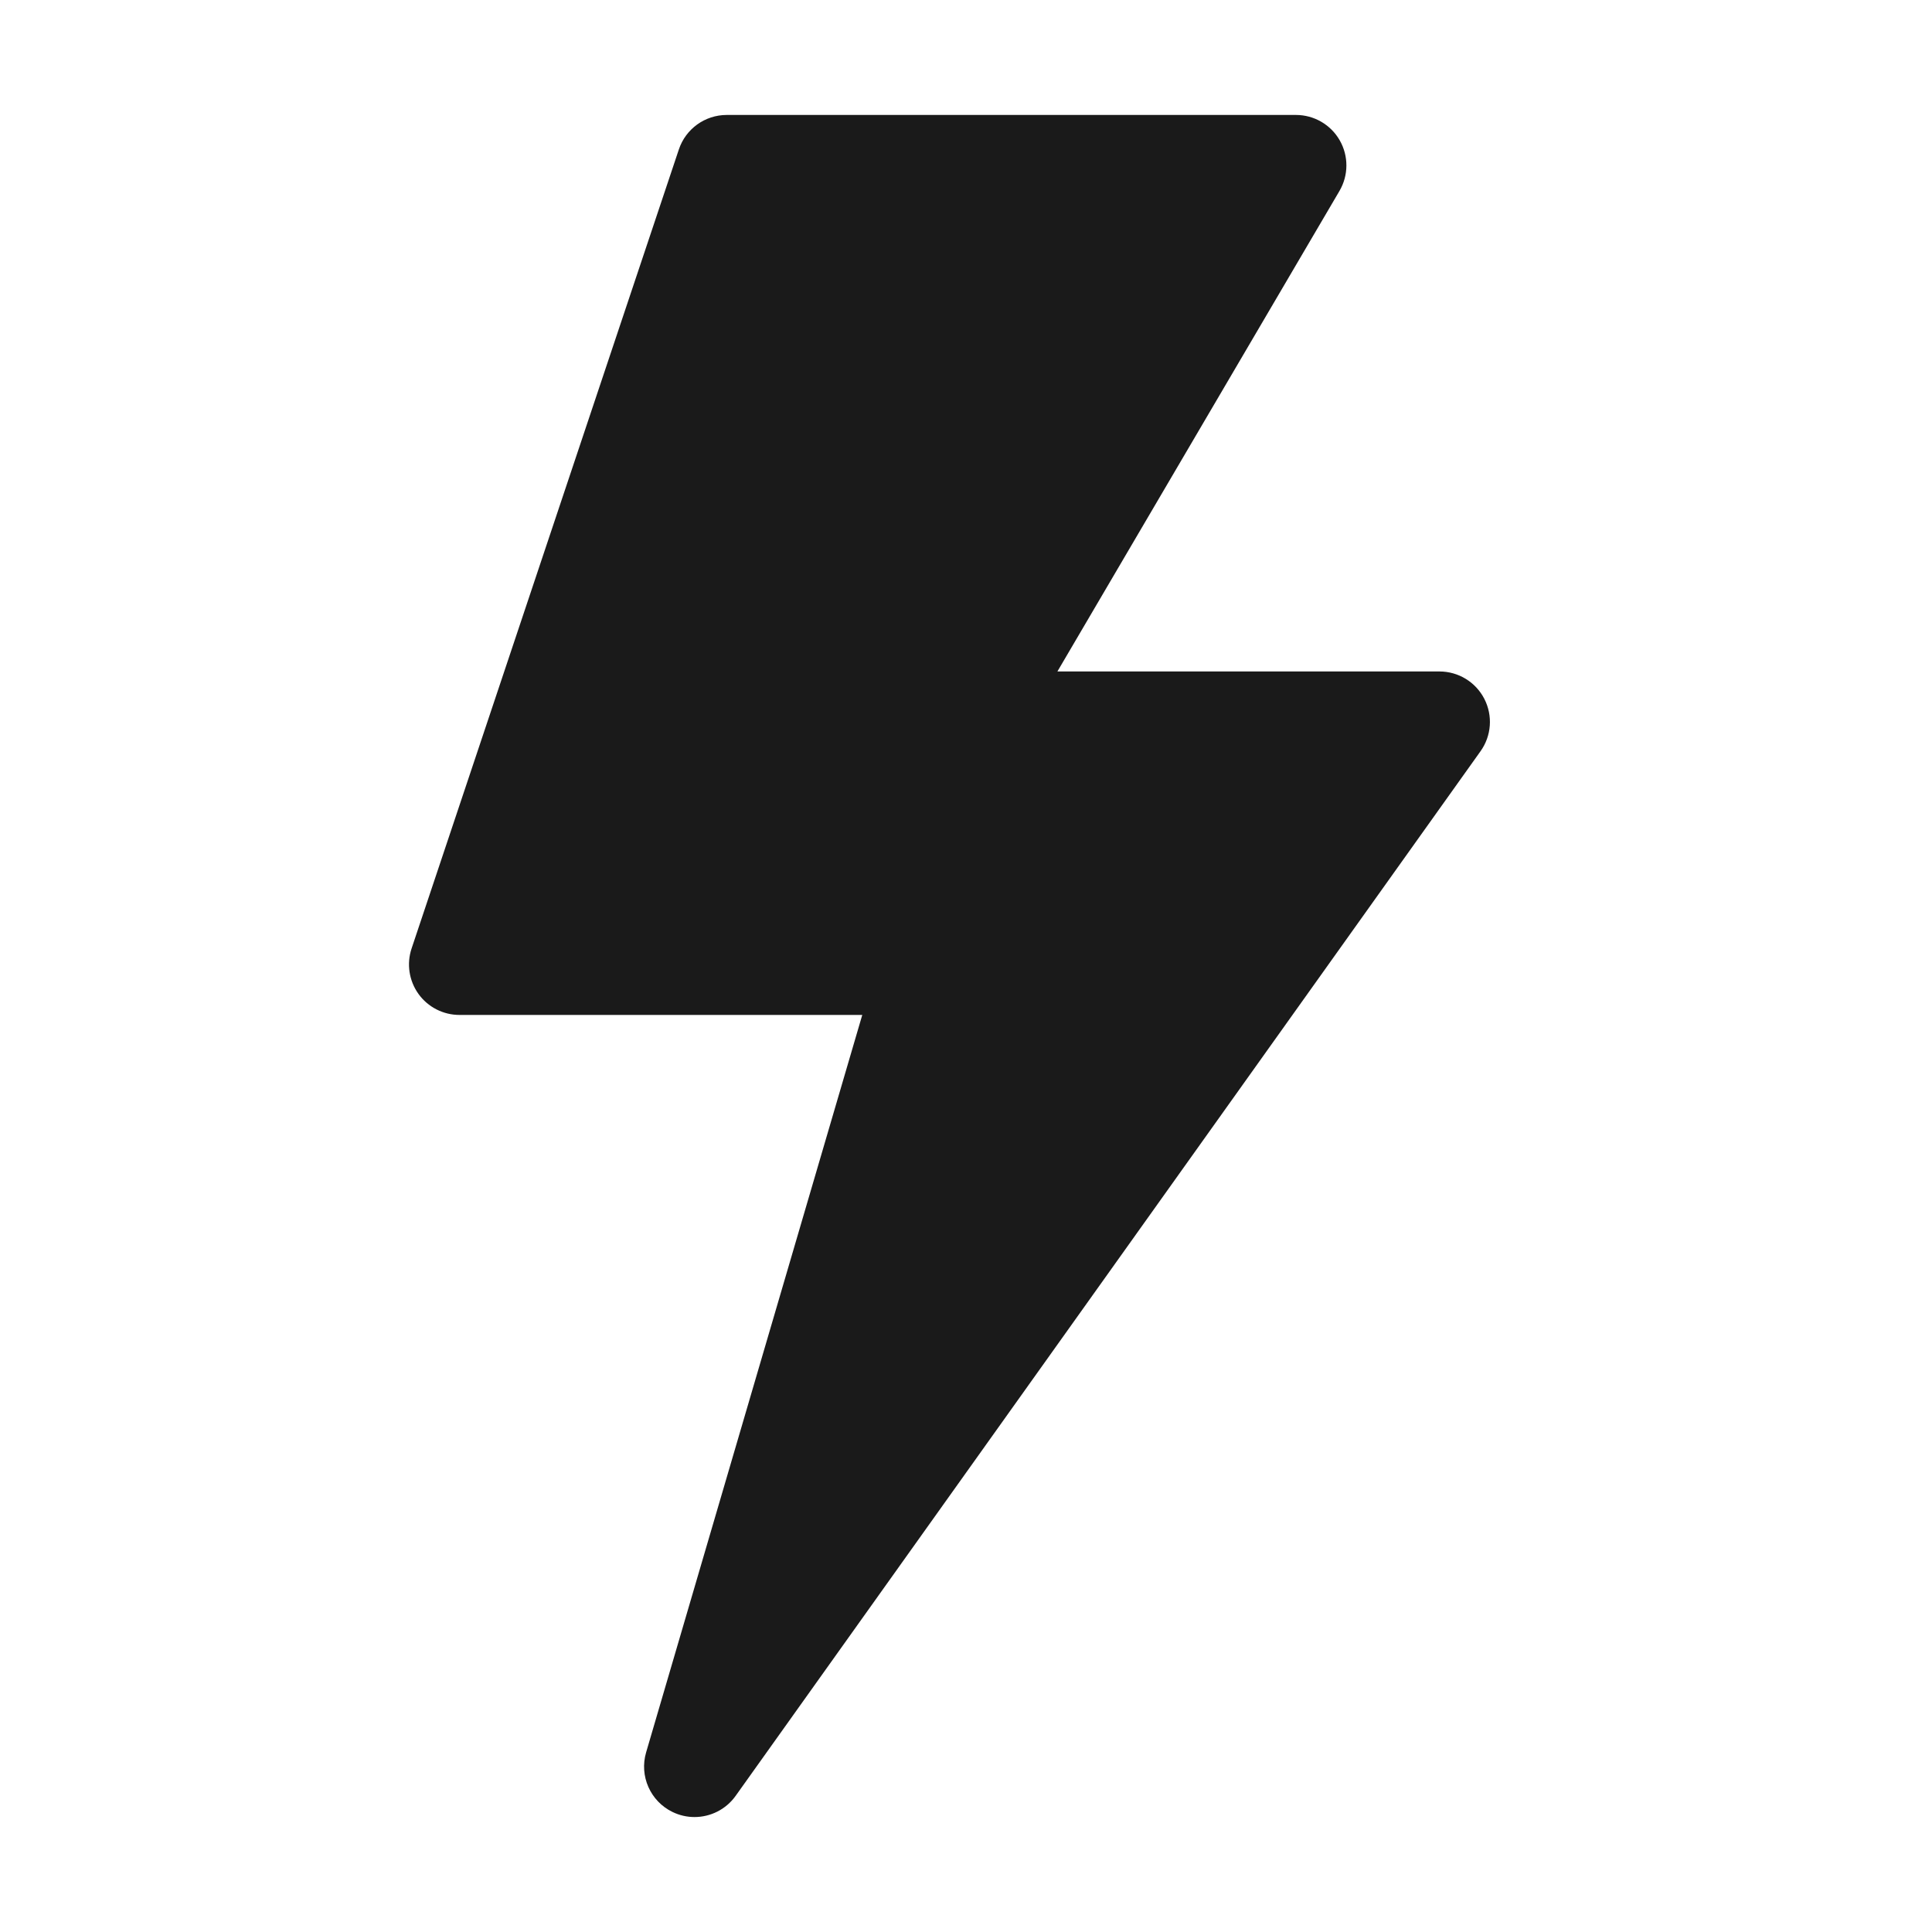 <svg height='100px' width='100px'  fill="#1A1A1A" xmlns="http://www.w3.org/2000/svg" xmlns:xlink="http://www.w3.org/1999/xlink" version="1.1" x="0px" y="0px" viewBox="0 0 100 100" enable-background="new 0 0 100 100" xml:space="preserve"><g><path d="M76.828,36.171c-0.448-0.87-1.344-1.416-2.322-1.416H54.731L69.33,9.884c0.474-0.808,0.479-1.807,0.014-2.62   c-0.465-0.813-1.33-1.314-2.267-1.314H37.615c-1.123,0-2.121,0.718-2.477,1.784L21.304,49.092   c-0.266,0.797-0.133,1.673,0.357,2.355c0.491,0.682,1.28,1.086,2.12,1.086h20.85L33.443,90.703   c-0.359,1.224,0.218,2.527,1.365,3.084c0.366,0.178,0.755,0.263,1.14,0.263c0.822,0,1.624-0.389,2.128-1.096l38.556-54.071   C77.201,38.087,77.276,37.041,76.828,36.171z"></path></g></svg>